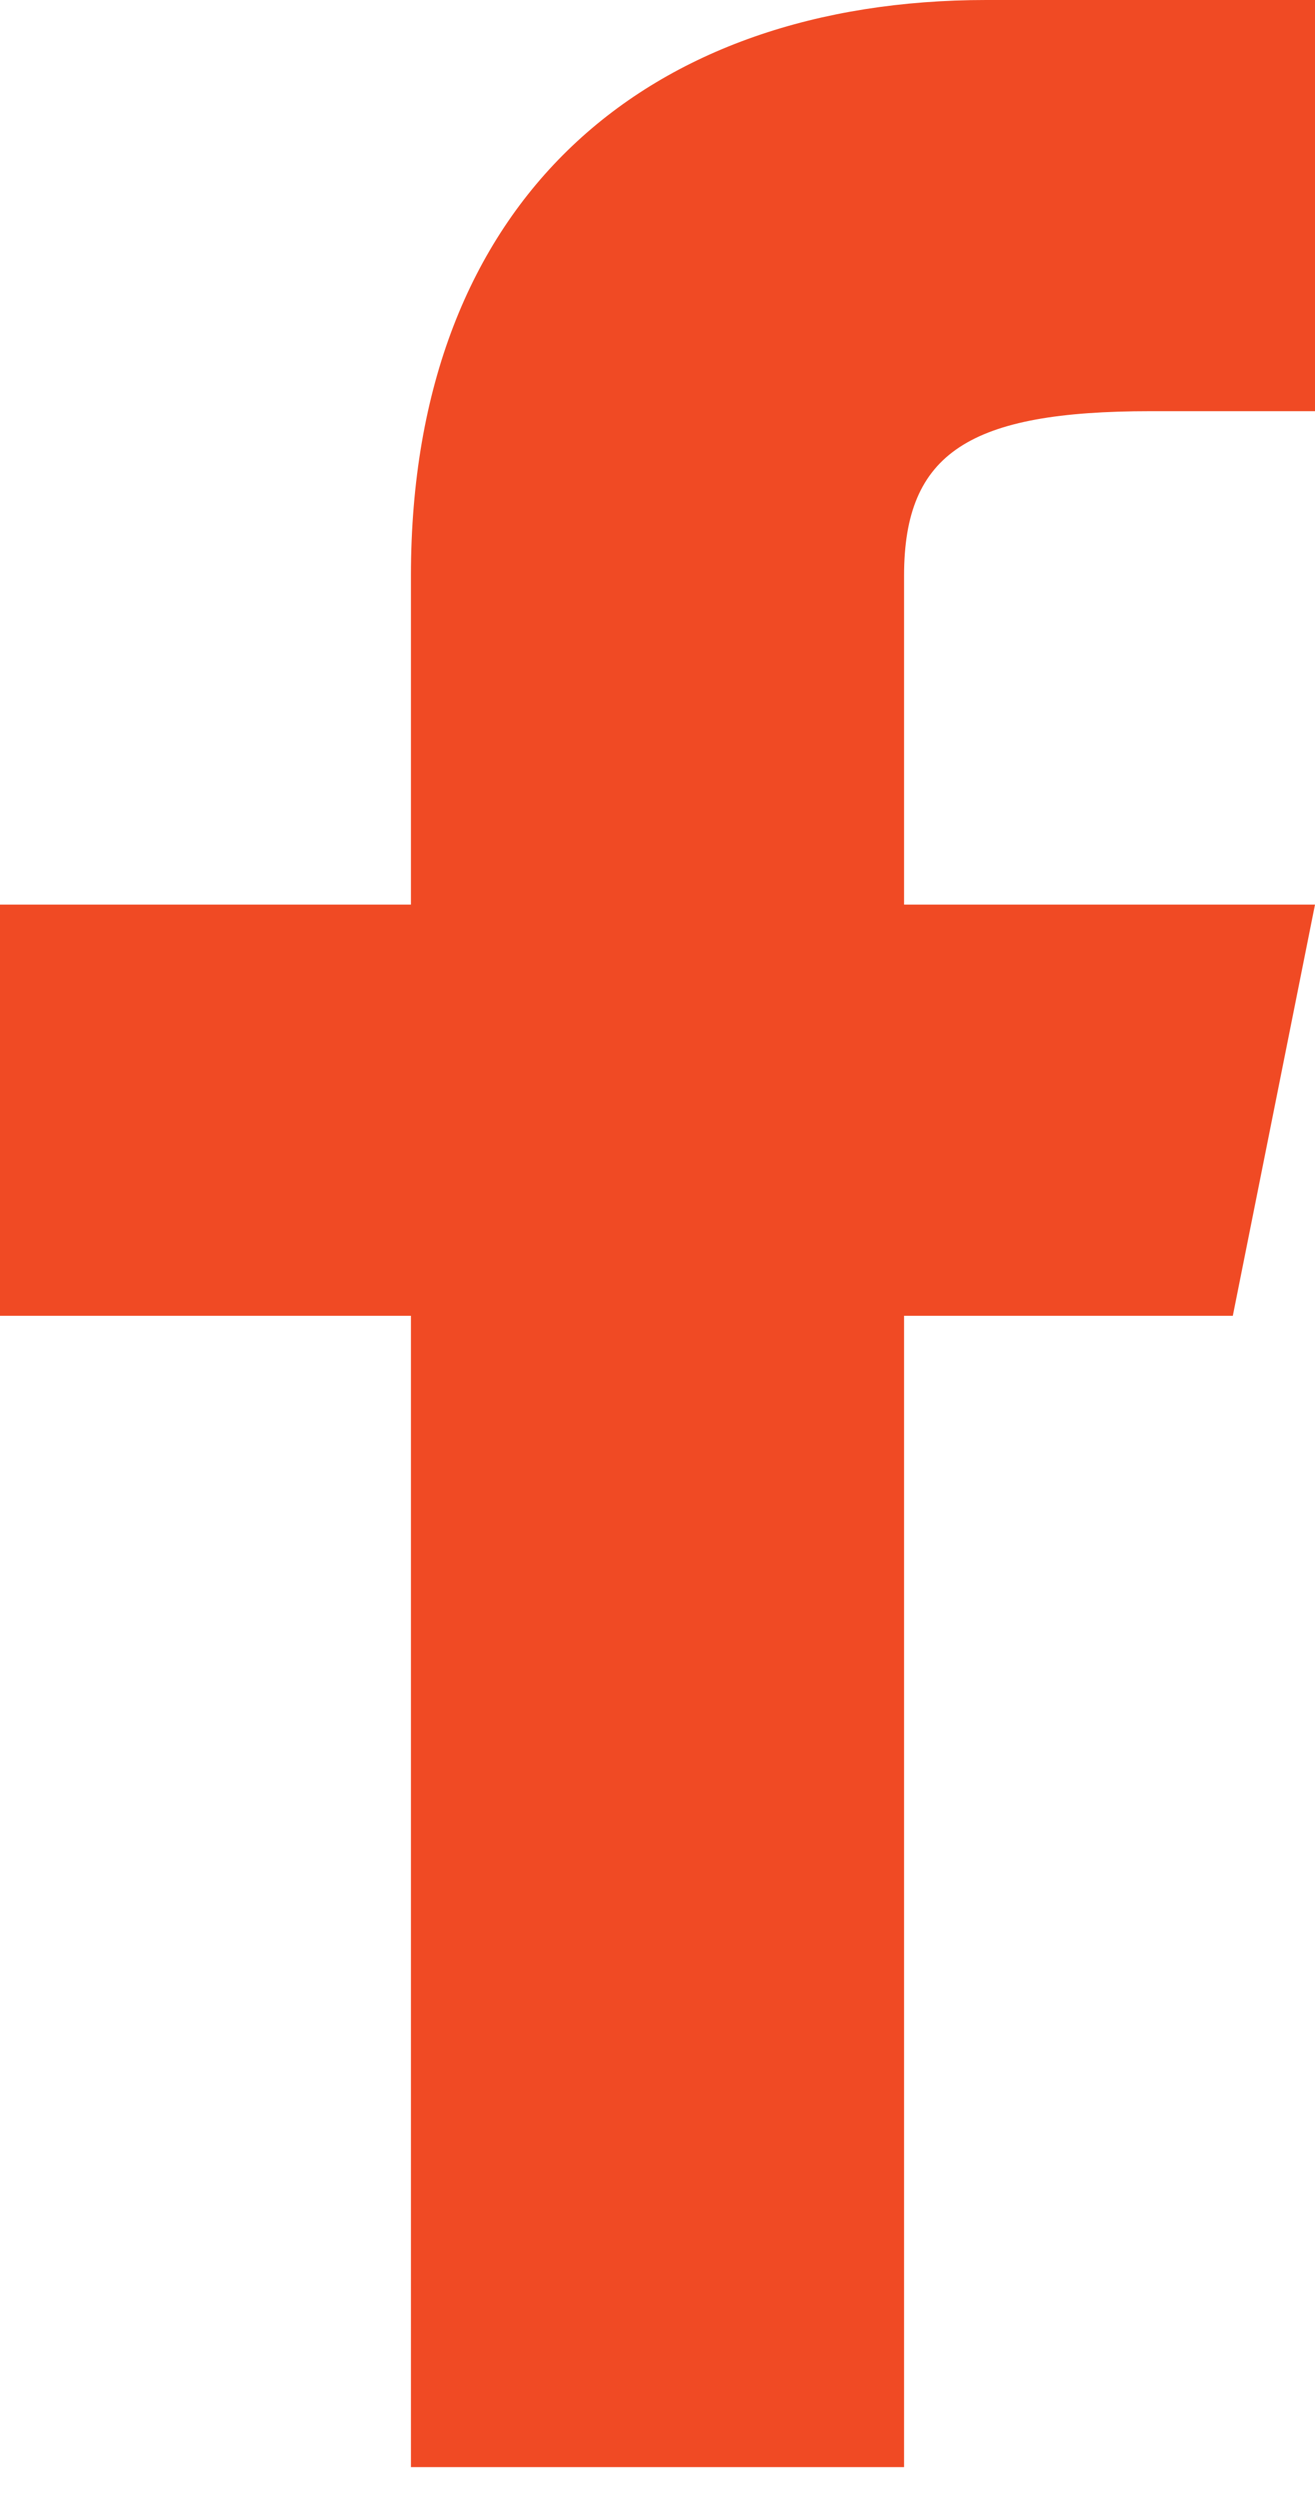 <?xml version="1.0" encoding="UTF-8" standalone="no"?>
<svg width="20px" height="38px" viewBox="0 0 20 38" version="1.1" xmlns="http://www.w3.org/2000/svg" xmlns:xlink="http://www.w3.org/1999/xlink" xmlns:sketch="http://www.bohemiancoding.com/sketch/ns">
    <!-- Generator: Sketch 3.5.1 (25234) - http://www.bohemiancoding.com/sketch -->
    <title>fb</title>
    <desc>Created with Sketch.</desc>
    <defs></defs>
    <g id="Proposed-UI" stroke="none" stroke-width="1" fill="none" fill-rule="evenodd" sketch:type="MSPage">
        <g id="HD-Desktop-Homepage" sketch:type="MSArtboardGroup" transform="translate(-720, -804)" fill="#F04A24">
            <path d="M738.75,824 L740,817.75 L733.75,817.75 L733.75,812.75 C733.75,810.875 734.75,810.25 737.5,810.25 L740,810.25 L740,804 L735,804 C729.875,804 726.25,807 726.25,812.75 L726.25,817.75 L720,817.75 L720,824 L726.25,824 L726.25,841.5 L733.75,841.5 L733.75,824 L738.75,824 L738.75,824 Z" id="fb" sketch:type="MSShapeGroup"></path>
        </g>
    </g>
</svg>